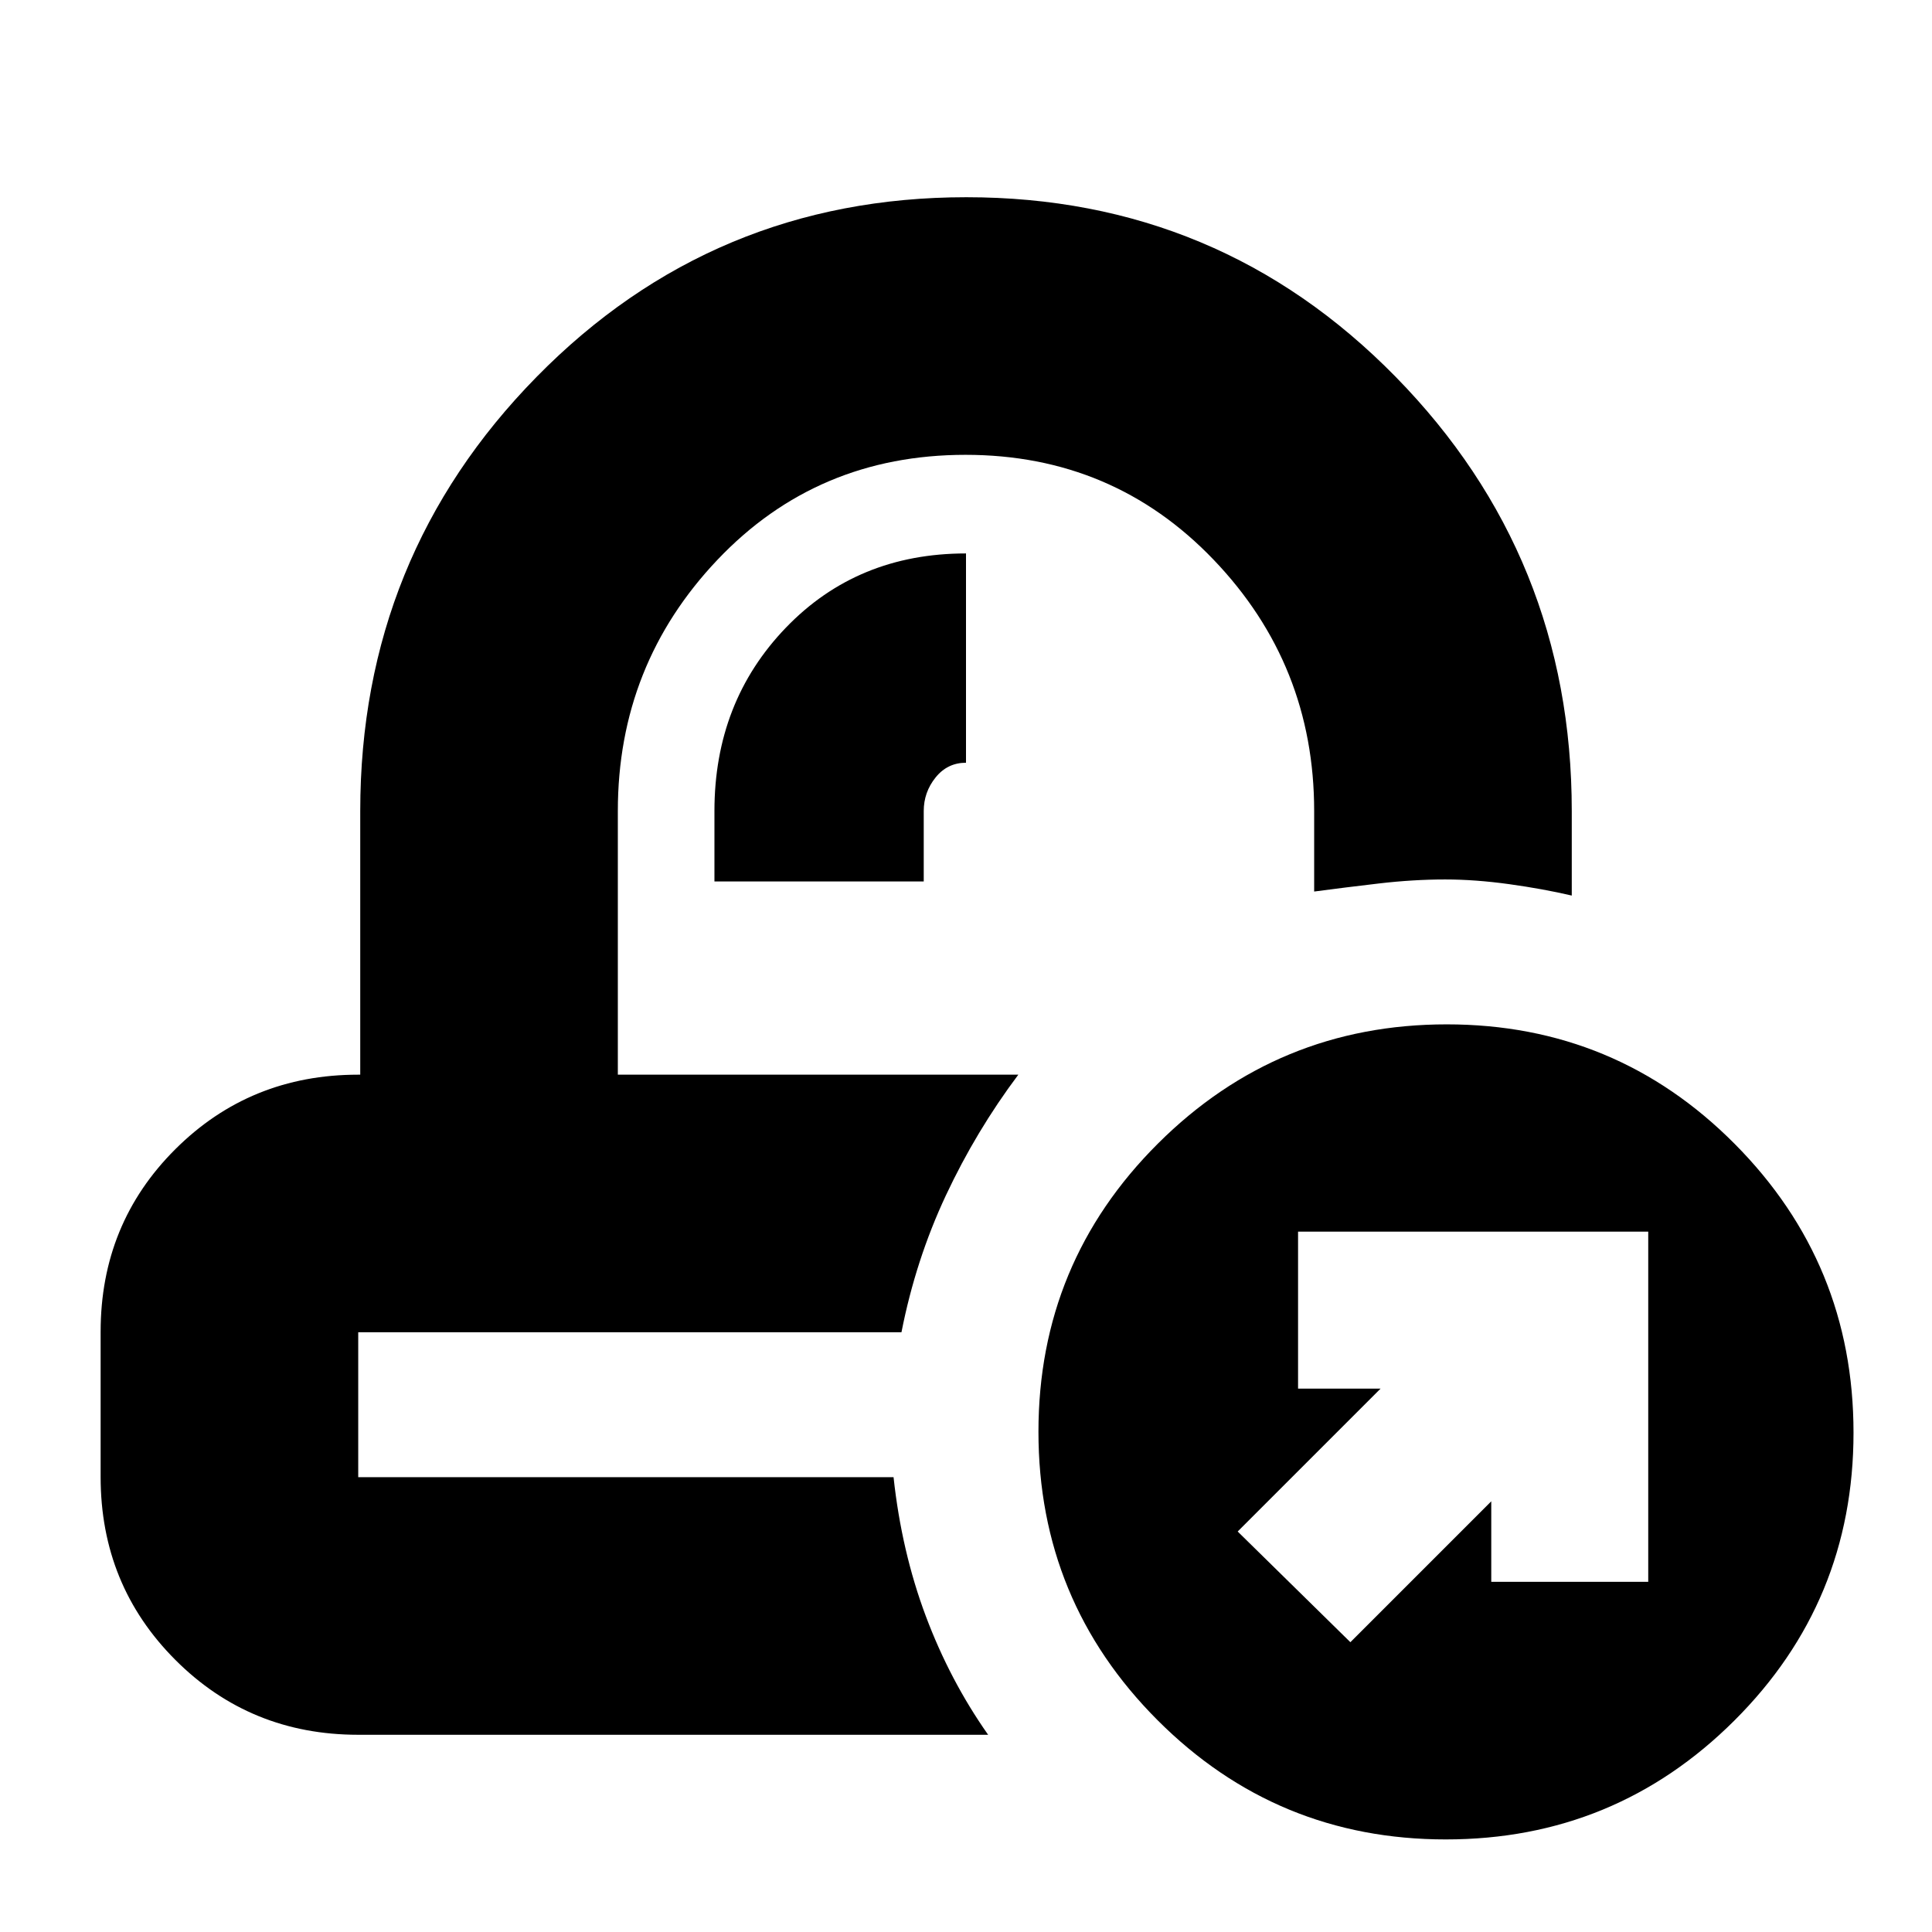 <svg xmlns="http://www.w3.org/2000/svg" height="20" viewBox="0 -960 960 960" width="20"><path d="M506-426Zm-58 128Zm-93-224h104v-35q0-9.36 5.89-16.68Q470.77-581 480-581v-104q-54 0-89.5 36.89T355-557v35ZM178-98q-53.7 0-90.85-37.19Q50-172.37 50-226.12v-72.13Q50-352 87.15-389T178-426h1v-131q0-126.49 87.66-215.75Q354.32-862 480.16-862t213.34 89.25Q781-683.49 781-557v42q-14.24-3.33-31.12-5.67Q733-523 718.11-523q-15.89 0-33 2T653-517v-40q0-72.68-49.93-124.84Q553.13-734 479.77-734 406-734 356.5-681.84T307-557v131h199q-21 28-36 60t-22.07 68H178v72h266q4 36.93 16 68.97Q472-125 491-98H178Zm540.44 52q-84.06 0-143.25-59.25T516-248.56q0-84.06 59.42-143.25Q634.83-451 718.89-451q84.07 0 143.09 59.42Q921-332.17 921-248.11q0 84.07-59.25 143.09Q802.5-46 718.44-46ZM671-144l70-70v40h78v-174H645v78h41l-71 71 56 55Z"/></svg>